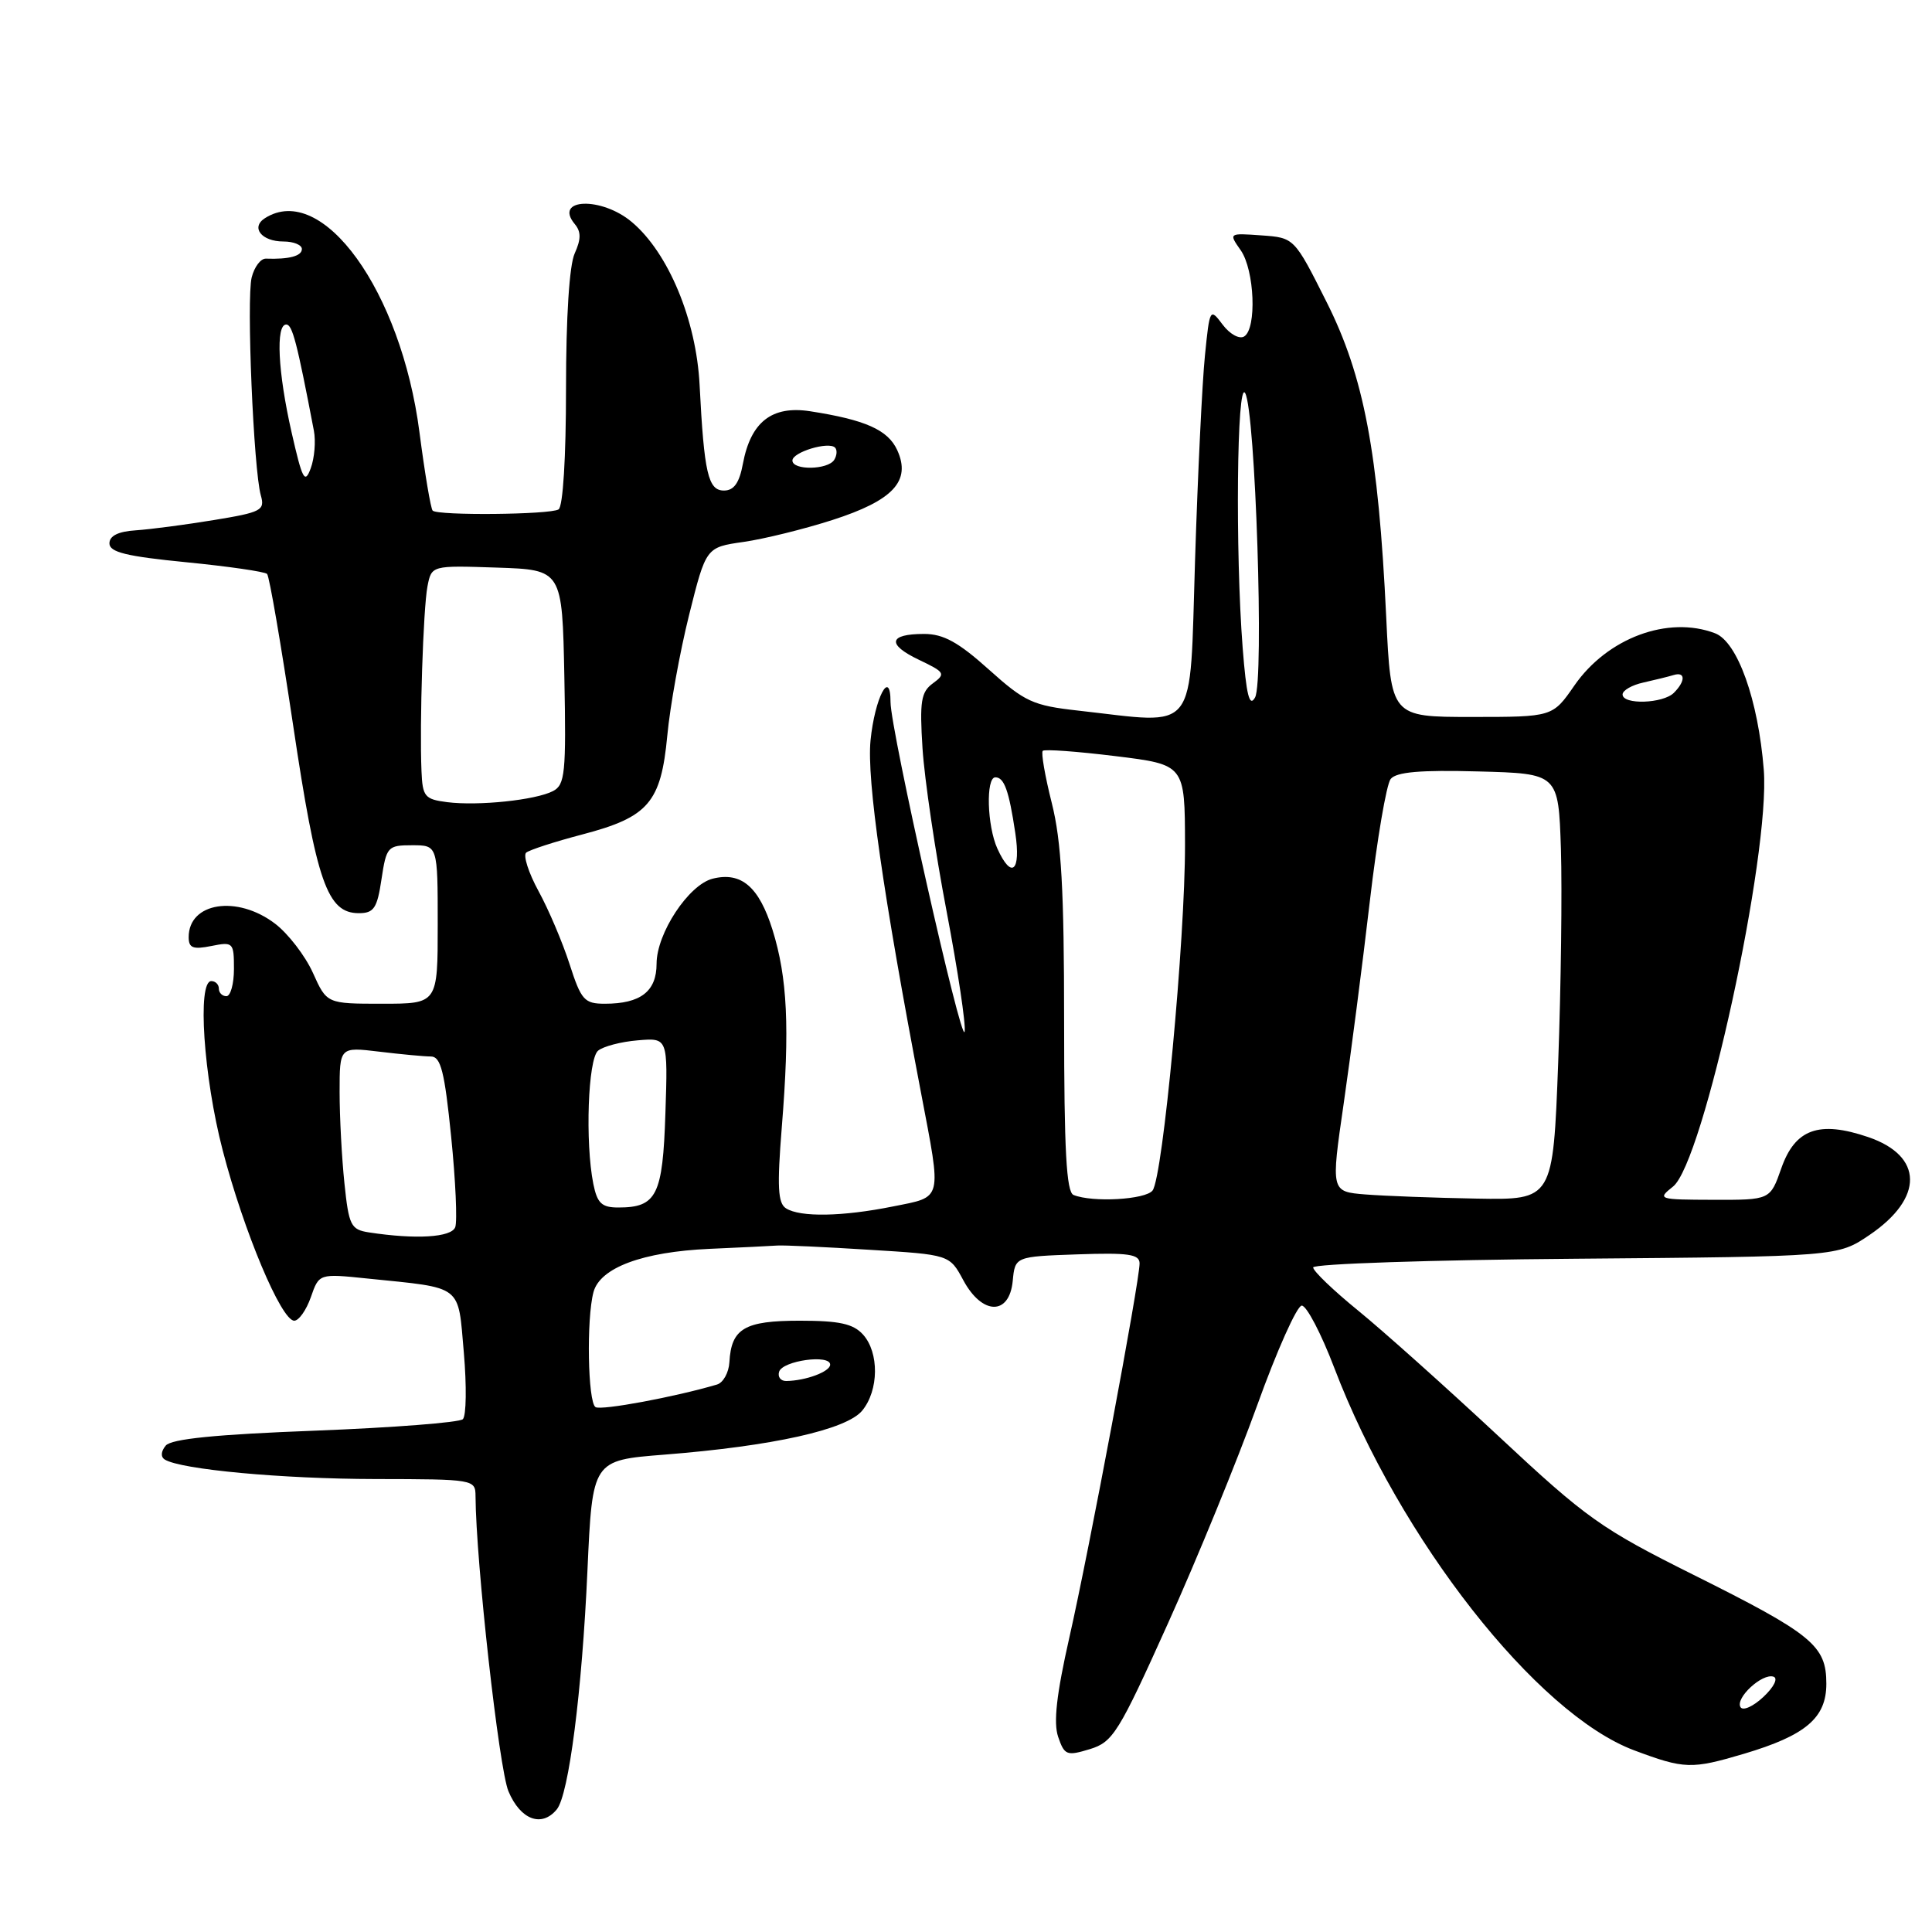 <?xml version="1.0" encoding="UTF-8" standalone="no"?>
<!DOCTYPE svg PUBLIC "-//W3C//DTD SVG 1.1//EN" "http://www.w3.org/Graphics/SVG/1.1/DTD/svg11.dtd" >
<svg xmlns="http://www.w3.org/2000/svg" xmlns:xlink="http://www.w3.org/1999/xlink" version="1.1" viewBox="0 0 256 256">
 <g >
 <path fill="currentColor"
d=" M 73.78 239.75 C 75.37 237.81 77.12 224.16 77.84 208.09 C 78.50 193.50 78.50 193.50 88.00 192.75 C 102.37 191.62 112.18 189.44 114.25 186.91 C 116.46 184.22 116.51 179.22 114.35 176.83 C 113.05 175.40 111.21 175.00 105.97 175.00 C 98.65 175.00 96.90 176.03 96.65 180.49 C 96.57 181.88 95.83 183.22 95.00 183.46 C 89.42 185.11 79.67 186.92 78.91 186.45 C 77.89 185.81 77.69 174.75 78.64 171.21 C 79.51 167.98 85.13 165.88 94.00 165.48 C 98.12 165.30 102.17 165.10 103.00 165.04 C 103.83 164.98 109.30 165.23 115.16 165.60 C 125.82 166.25 125.82 166.25 127.64 169.63 C 130.14 174.28 133.74 174.34 134.19 169.75 C 134.50 166.50 134.50 166.50 142.75 166.21 C 149.53 165.97 151.00 166.19 151.00 167.41 C 151.00 169.81 144.30 205.52 141.69 217.00 C 139.99 224.52 139.57 228.25 140.21 230.14 C 141.05 232.59 141.35 232.70 144.41 231.77 C 147.47 230.83 148.22 229.63 154.75 215.13 C 158.63 206.53 163.94 193.54 166.57 186.25 C 169.19 178.96 171.86 173.00 172.49 173.00 C 173.13 173.00 175.07 176.71 176.80 181.25 C 185.45 203.93 203.61 227.09 216.54 231.93 C 223.20 234.42 224.12 234.45 231.07 232.39 C 239.27 229.95 242.00 227.64 242.00 223.11 C 242.00 218.04 240.17 216.54 224.33 208.64 C 212.13 202.55 210.22 201.19 198.54 190.28 C 191.59 183.80 183.23 176.32 179.96 173.66 C 176.68 170.99 174.00 168.42 174.00 167.94 C 174.00 167.47 189.64 166.94 208.75 166.79 C 243.50 166.50 243.50 166.50 247.72 163.64 C 254.94 158.74 254.87 153.17 247.55 150.67 C 241.03 148.45 237.86 149.59 236.03 154.81 C 234.56 159.00 234.56 159.00 227.03 158.98 C 219.72 158.96 219.56 158.91 221.68 157.23 C 225.70 154.05 234.59 113.20 233.71 102.00 C 232.98 92.76 230.23 85.04 227.25 83.91 C 221.03 81.54 212.98 84.53 208.61 90.84 C 205.73 95.00 205.73 95.00 195.02 95.00 C 184.31 95.00 184.31 95.00 183.68 81.75 C 182.64 59.94 180.73 49.85 175.77 40.00 C 171.50 31.50 171.50 31.50 167.15 31.19 C 162.80 30.88 162.80 30.88 164.40 33.16 C 166.24 35.79 166.55 43.54 164.86 44.58 C 164.23 44.98 162.96 44.28 162.01 43.02 C 160.33 40.78 160.29 40.84 159.66 47.12 C 159.30 50.63 158.71 62.84 158.35 74.25 C 157.60 97.65 158.93 95.95 142.88 94.16 C 136.85 93.49 135.80 93.00 131.02 88.71 C 126.99 85.09 125.01 84.00 122.45 84.00 C 117.74 84.00 117.47 85.38 121.77 87.43 C 125.21 89.07 125.34 89.28 123.62 90.54 C 122.04 91.69 121.84 92.92 122.24 99.19 C 122.50 103.21 123.93 112.92 125.43 120.76 C 126.92 128.60 128.00 135.77 127.82 136.70 C 127.44 138.67 118.00 96.68 118.00 93.04 C 118.00 88.47 115.91 92.48 115.35 98.11 C 114.84 103.30 117.00 118.39 122.04 144.80 C 124.79 159.25 124.97 158.53 118.33 159.86 C 111.64 161.21 106.03 161.31 104.15 160.11 C 103.07 159.43 102.96 157.25 103.59 149.38 C 104.66 136.16 104.34 129.55 102.36 123.20 C 100.57 117.49 98.22 115.48 94.43 116.43 C 91.25 117.23 87.00 123.67 87.00 127.70 C 87.00 131.36 84.89 133.00 80.15 133.00 C 77.43 133.00 77.01 132.53 75.47 127.75 C 74.54 124.86 72.69 120.51 71.36 118.08 C 70.03 115.64 69.30 113.35 69.72 112.98 C 70.15 112.62 73.50 111.53 77.16 110.57 C 85.93 108.27 87.58 106.35 88.42 97.47 C 88.78 93.61 90.08 86.41 91.31 81.48 C 93.55 72.52 93.55 72.52 98.51 71.81 C 101.24 71.42 106.55 70.11 110.31 68.90 C 118.36 66.31 120.75 63.73 118.89 59.65 C 117.66 56.96 114.68 55.63 107.33 54.49 C 102.28 53.72 99.48 55.90 98.44 61.44 C 97.97 63.99 97.25 65.00 95.93 65.00 C 93.83 65.00 93.30 62.72 92.70 51.00 C 92.26 42.38 88.56 33.49 83.72 29.42 C 79.70 26.03 73.31 26.26 76.16 29.69 C 77.01 30.71 77.00 31.69 76.15 33.58 C 75.44 35.12 75.00 42.04 75.00 51.49 C 75.00 60.61 74.60 67.13 74.01 67.50 C 72.87 68.20 58.01 68.34 57.33 67.66 C 57.08 67.41 56.29 62.74 55.58 57.27 C 53.15 38.55 42.72 24.09 35.12 28.90 C 33.18 30.13 34.65 32.00 37.56 32.00 C 38.90 32.00 40.00 32.45 40.00 33.00 C 40.00 33.93 38.29 34.38 35.24 34.27 C 34.55 34.24 33.70 35.36 33.35 36.76 C 32.64 39.57 33.60 62.26 34.56 65.64 C 35.13 67.62 34.64 67.88 28.34 68.91 C 24.58 69.53 19.93 70.14 18.00 70.27 C 15.66 70.42 14.50 71.00 14.50 72.00 C 14.50 73.17 16.74 73.72 24.68 74.50 C 30.28 75.05 35.10 75.75 35.39 76.05 C 35.69 76.35 37.24 85.40 38.85 96.16 C 41.95 116.94 43.37 121.00 47.55 121.00 C 49.54 121.00 49.98 120.35 50.55 116.50 C 51.20 112.19 51.37 112.00 54.61 112.00 C 58.00 112.00 58.00 112.00 58.00 122.50 C 58.00 133.00 58.00 133.00 50.65 133.00 C 43.30 133.00 43.30 133.00 41.46 128.90 C 40.44 126.65 38.19 123.72 36.46 122.40 C 31.43 118.56 25.00 119.56 25.00 124.18 C 25.00 125.61 25.57 125.84 28.00 125.35 C 30.89 124.77 31.00 124.88 31.00 128.38 C 31.00 130.37 30.55 132.00 30.00 132.00 C 29.45 132.00 29.00 131.55 29.00 131.00 C 29.00 130.45 28.55 130.00 28.00 130.00 C 26.12 130.00 26.97 142.68 29.51 152.43 C 32.29 163.14 37.27 175.00 38.99 175.00 C 39.60 175.00 40.59 173.59 41.19 171.88 C 42.28 168.75 42.28 168.75 48.67 169.41 C 61.46 170.72 60.66 170.10 61.46 179.22 C 61.84 183.63 61.79 187.60 61.33 188.05 C 60.87 188.49 52.06 189.17 41.75 189.57 C 28.58 190.07 22.70 190.66 21.96 191.55 C 21.32 192.32 21.27 193.05 21.84 193.40 C 23.98 194.72 37.38 195.96 49.75 195.98 C 62.81 196.00 63.00 196.03 63.01 198.25 C 63.06 206.95 66.12 234.35 67.37 237.35 C 68.96 241.14 71.78 242.19 73.78 239.75 Z  M 230.63 226.21 C 229.89 225.01 233.51 221.67 235.00 222.17 C 235.63 222.38 235.06 223.54 233.66 224.85 C 232.32 226.11 230.95 226.73 230.63 226.21 Z  M 103.24 181.75 C 103.72 180.29 110.00 179.42 110.00 180.82 C 110.00 181.75 106.76 182.96 104.17 182.99 C 103.43 182.99 103.02 182.44 103.24 181.75 Z  M 48.89 163.30 C 46.49 162.93 46.22 162.40 45.64 156.80 C 45.29 153.45 45.00 148.01 45.00 144.71 C 45.00 138.72 45.00 138.72 50.25 139.35 C 53.14 139.70 56.22 139.99 57.10 139.99 C 58.41 140.00 58.91 141.99 59.78 150.61 C 60.37 156.44 60.61 161.84 60.32 162.61 C 59.80 163.97 55.08 164.25 48.89 163.30 Z  M 78.62 156.88 C 77.52 151.36 77.91 140.32 79.25 139.22 C 79.94 138.65 82.30 138.03 84.50 137.85 C 88.50 137.51 88.50 137.51 88.17 147.50 C 87.82 158.40 87.02 160.00 81.93 160.00 C 79.73 160.00 79.14 159.44 78.62 156.88 Z  M 142.25 158.34 C 141.30 157.96 141.00 152.41 141.00 135.37 C 141.00 117.93 140.64 111.46 139.37 106.42 C 138.47 102.85 137.93 99.73 138.17 99.49 C 138.41 99.25 142.75 99.57 147.80 100.19 C 157.00 101.32 157.00 101.32 157.02 111.91 C 157.04 124.48 154.09 155.97 152.72 157.75 C 151.78 158.96 144.78 159.36 142.25 158.34 Z  M 180.92 158.27 C 176.35 157.90 176.35 157.90 178.05 146.20 C 178.98 139.77 180.54 127.75 181.50 119.50 C 182.46 111.25 183.71 103.92 184.27 103.22 C 185.02 102.29 188.19 102.01 195.90 102.22 C 206.50 102.50 206.50 102.50 206.83 112.50 C 207.00 118.00 206.84 130.71 206.47 140.75 C 205.78 159.00 205.78 159.00 195.64 158.82 C 190.06 158.72 183.44 158.47 180.92 158.27 Z  M 132.16 112.45 C 130.79 109.45 130.61 103.00 131.89 103.00 C 133.06 103.00 133.69 104.74 134.53 110.37 C 135.30 115.47 134.04 116.58 132.16 112.45 Z  M 59.25 106.29 C 56.28 105.91 55.99 105.56 55.85 102.19 C 55.58 95.85 56.08 80.63 56.64 77.71 C 57.18 74.92 57.18 74.92 65.84 75.21 C 74.50 75.50 74.50 75.50 74.78 89.70 C 75.03 102.46 74.87 103.99 73.28 104.82 C 70.97 106.02 63.38 106.81 59.25 106.29 Z  M 164.66 85.85 C 163.67 73.08 163.89 50.21 164.99 52.09 C 166.35 54.42 167.52 90.25 166.30 92.42 C 165.56 93.76 165.15 92.13 164.66 85.85 Z  M 215.00 92.02 C 215.00 91.48 216.24 90.77 217.75 90.44 C 219.26 90.10 221.06 89.66 221.75 89.45 C 223.34 88.96 223.36 90.24 221.80 91.80 C 220.36 93.24 215.00 93.41 215.00 92.02 Z  M 38.64 57.30 C 36.82 49.31 36.51 43.00 37.93 43.00 C 38.74 43.00 39.35 45.35 41.59 57.06 C 41.86 58.47 41.67 60.72 41.17 62.06 C 40.39 64.18 40.06 63.55 38.64 57.30 Z  M 105.00 61.02 C 105.00 59.91 109.80 58.46 110.65 59.31 C 110.95 59.62 110.90 60.35 110.54 60.93 C 109.71 62.27 105.00 62.35 105.00 61.02 Z "/>
</g>
</svg>
